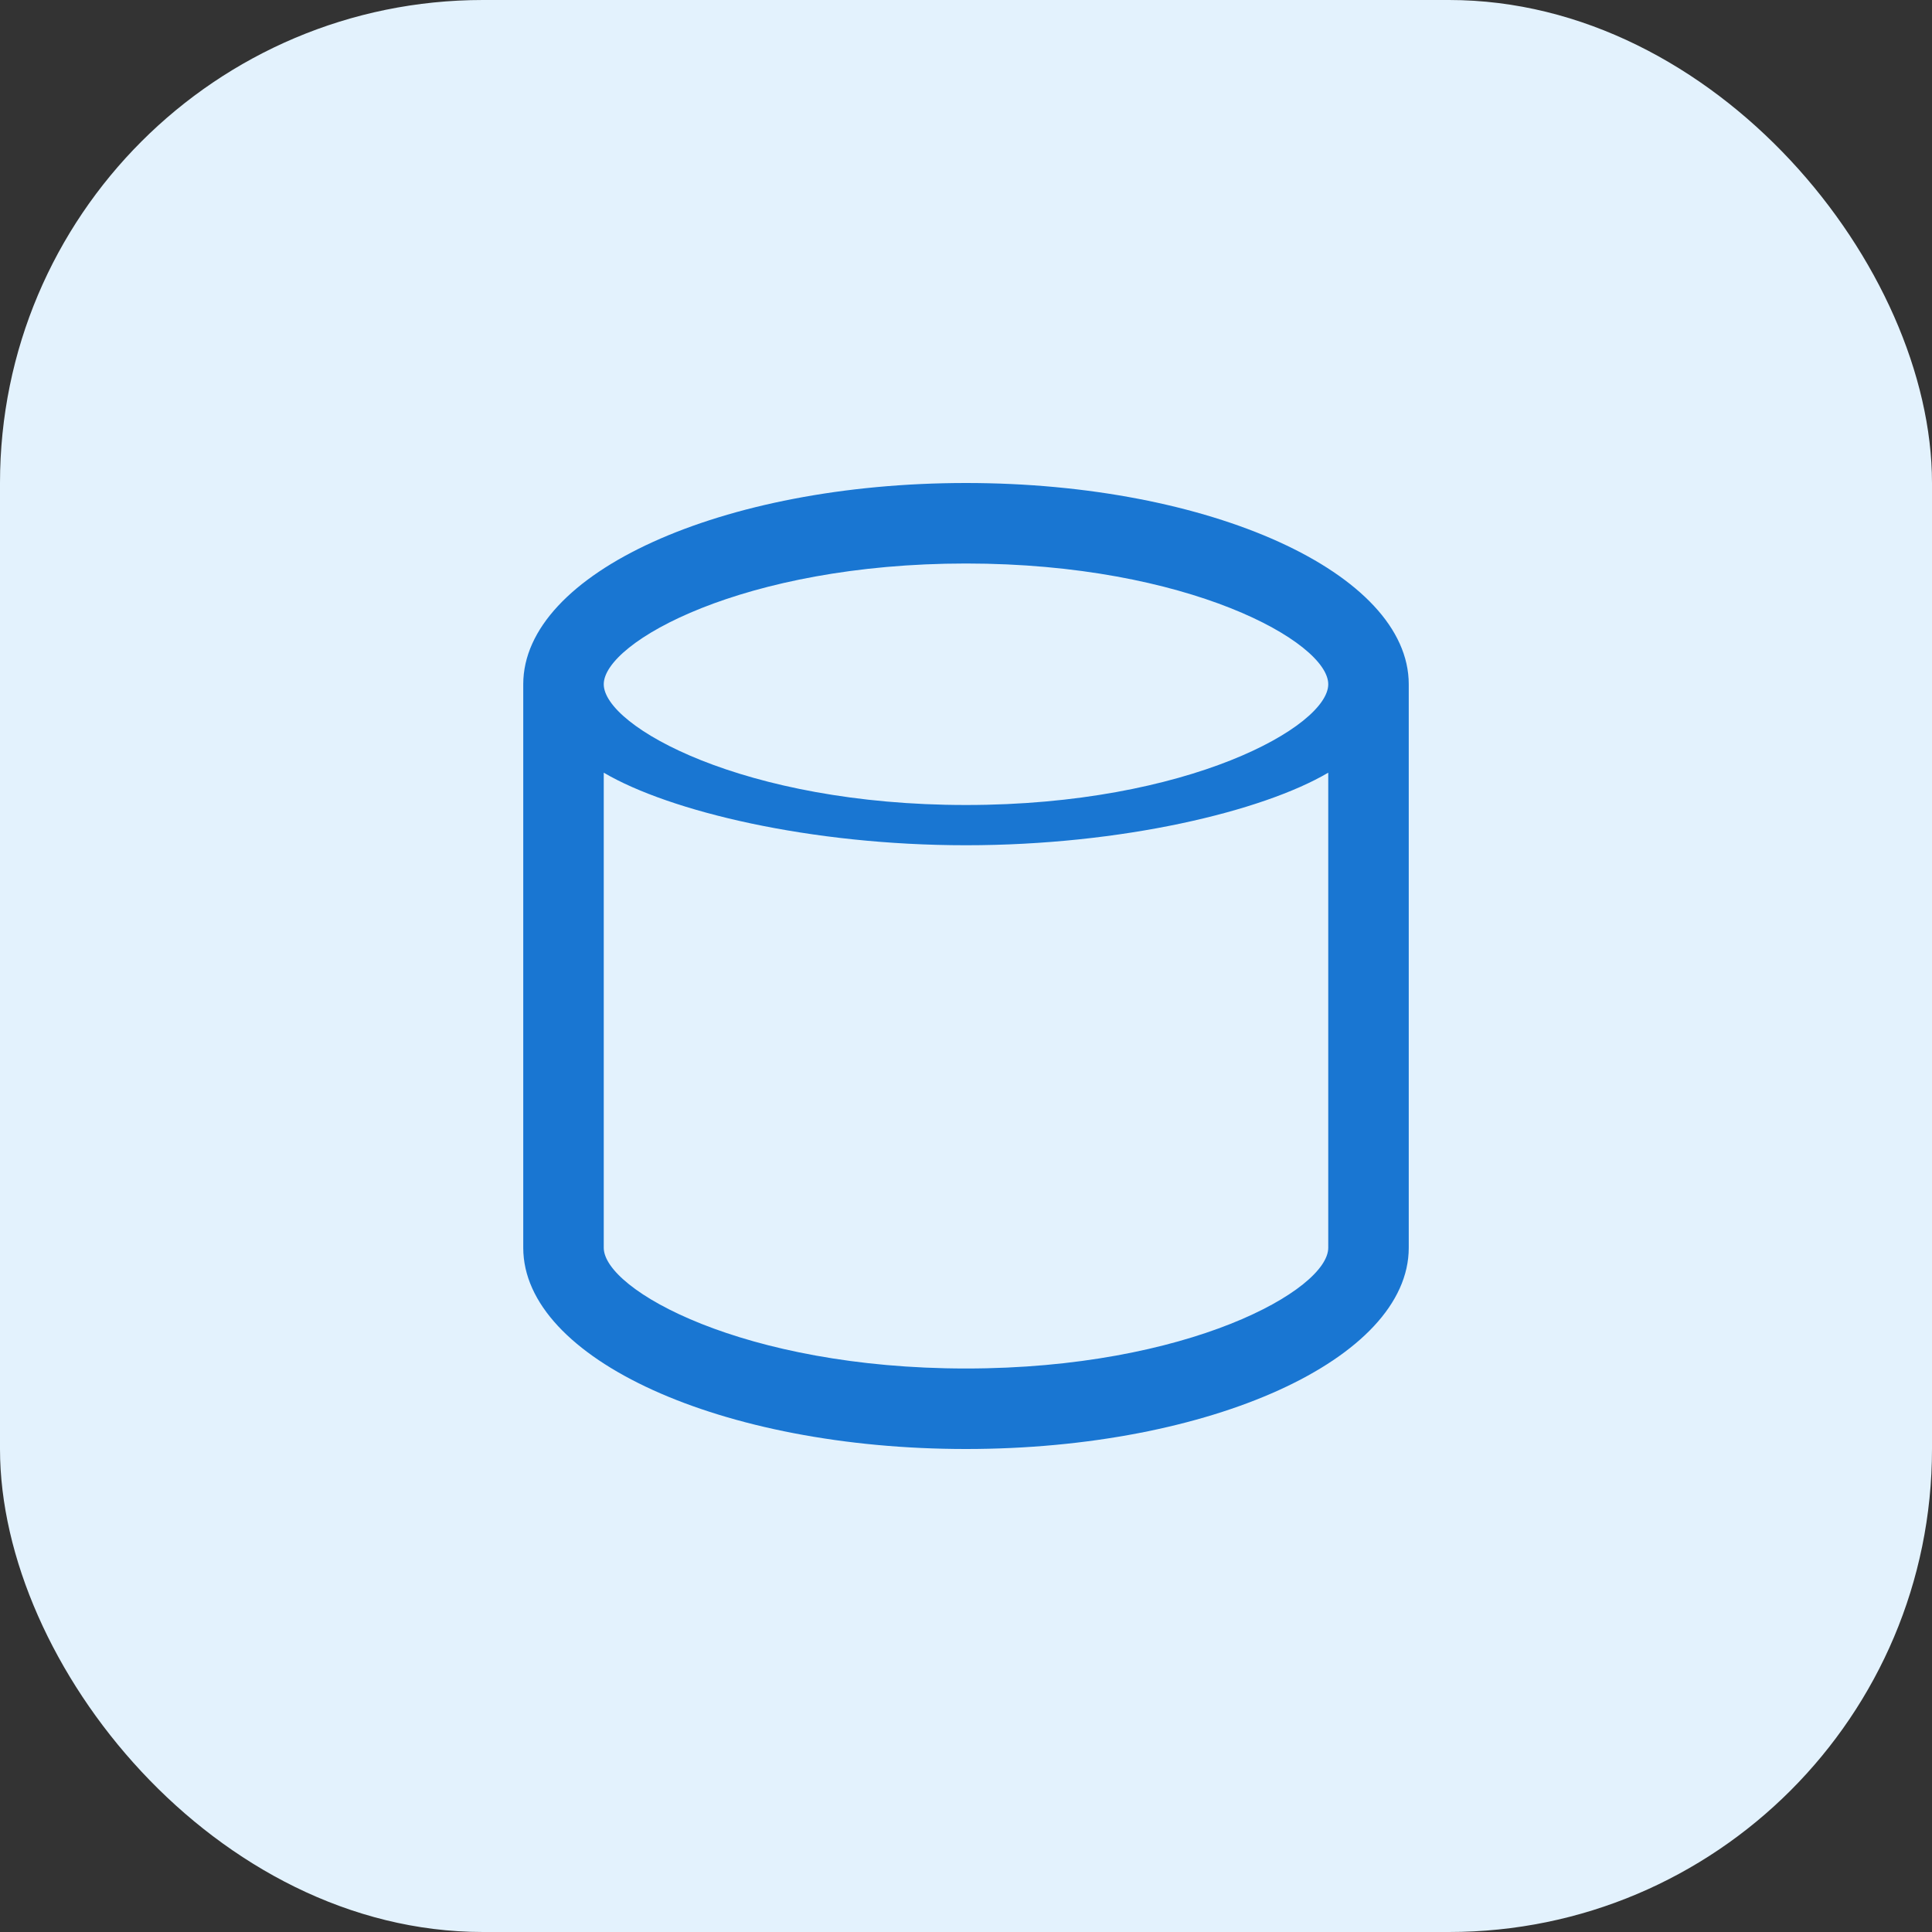 <svg xmlns="http://www.w3.org/2000/svg" width="48" height="48" viewBox="0 0 48 48"><rect x="0" y="0" width="48" height="48" fill="#333333" stroke="none"/><g><rect width="48" height="48" rx="12" fill="#e3f2fd"/><path d="M24 12c-6.075 0-11 2.239-11 5v14c0 2.761 4.925 5 11 5s11-2.239 11-5V17c0-2.761-4.925-5-11-5zm0 2c5.523 0 9 1.955 9 3s-3.477 3-9 3-9-1.955-9-3 3.477-3 9-3zm-9 5.197C16.635 20.159 20.13 21 24 21s7.365-.841 9-1.803V31c0 1.045-3.477 3-9 3s-9-1.955-9-3V19.197z" fill="#1976d2"/></g></svg>

